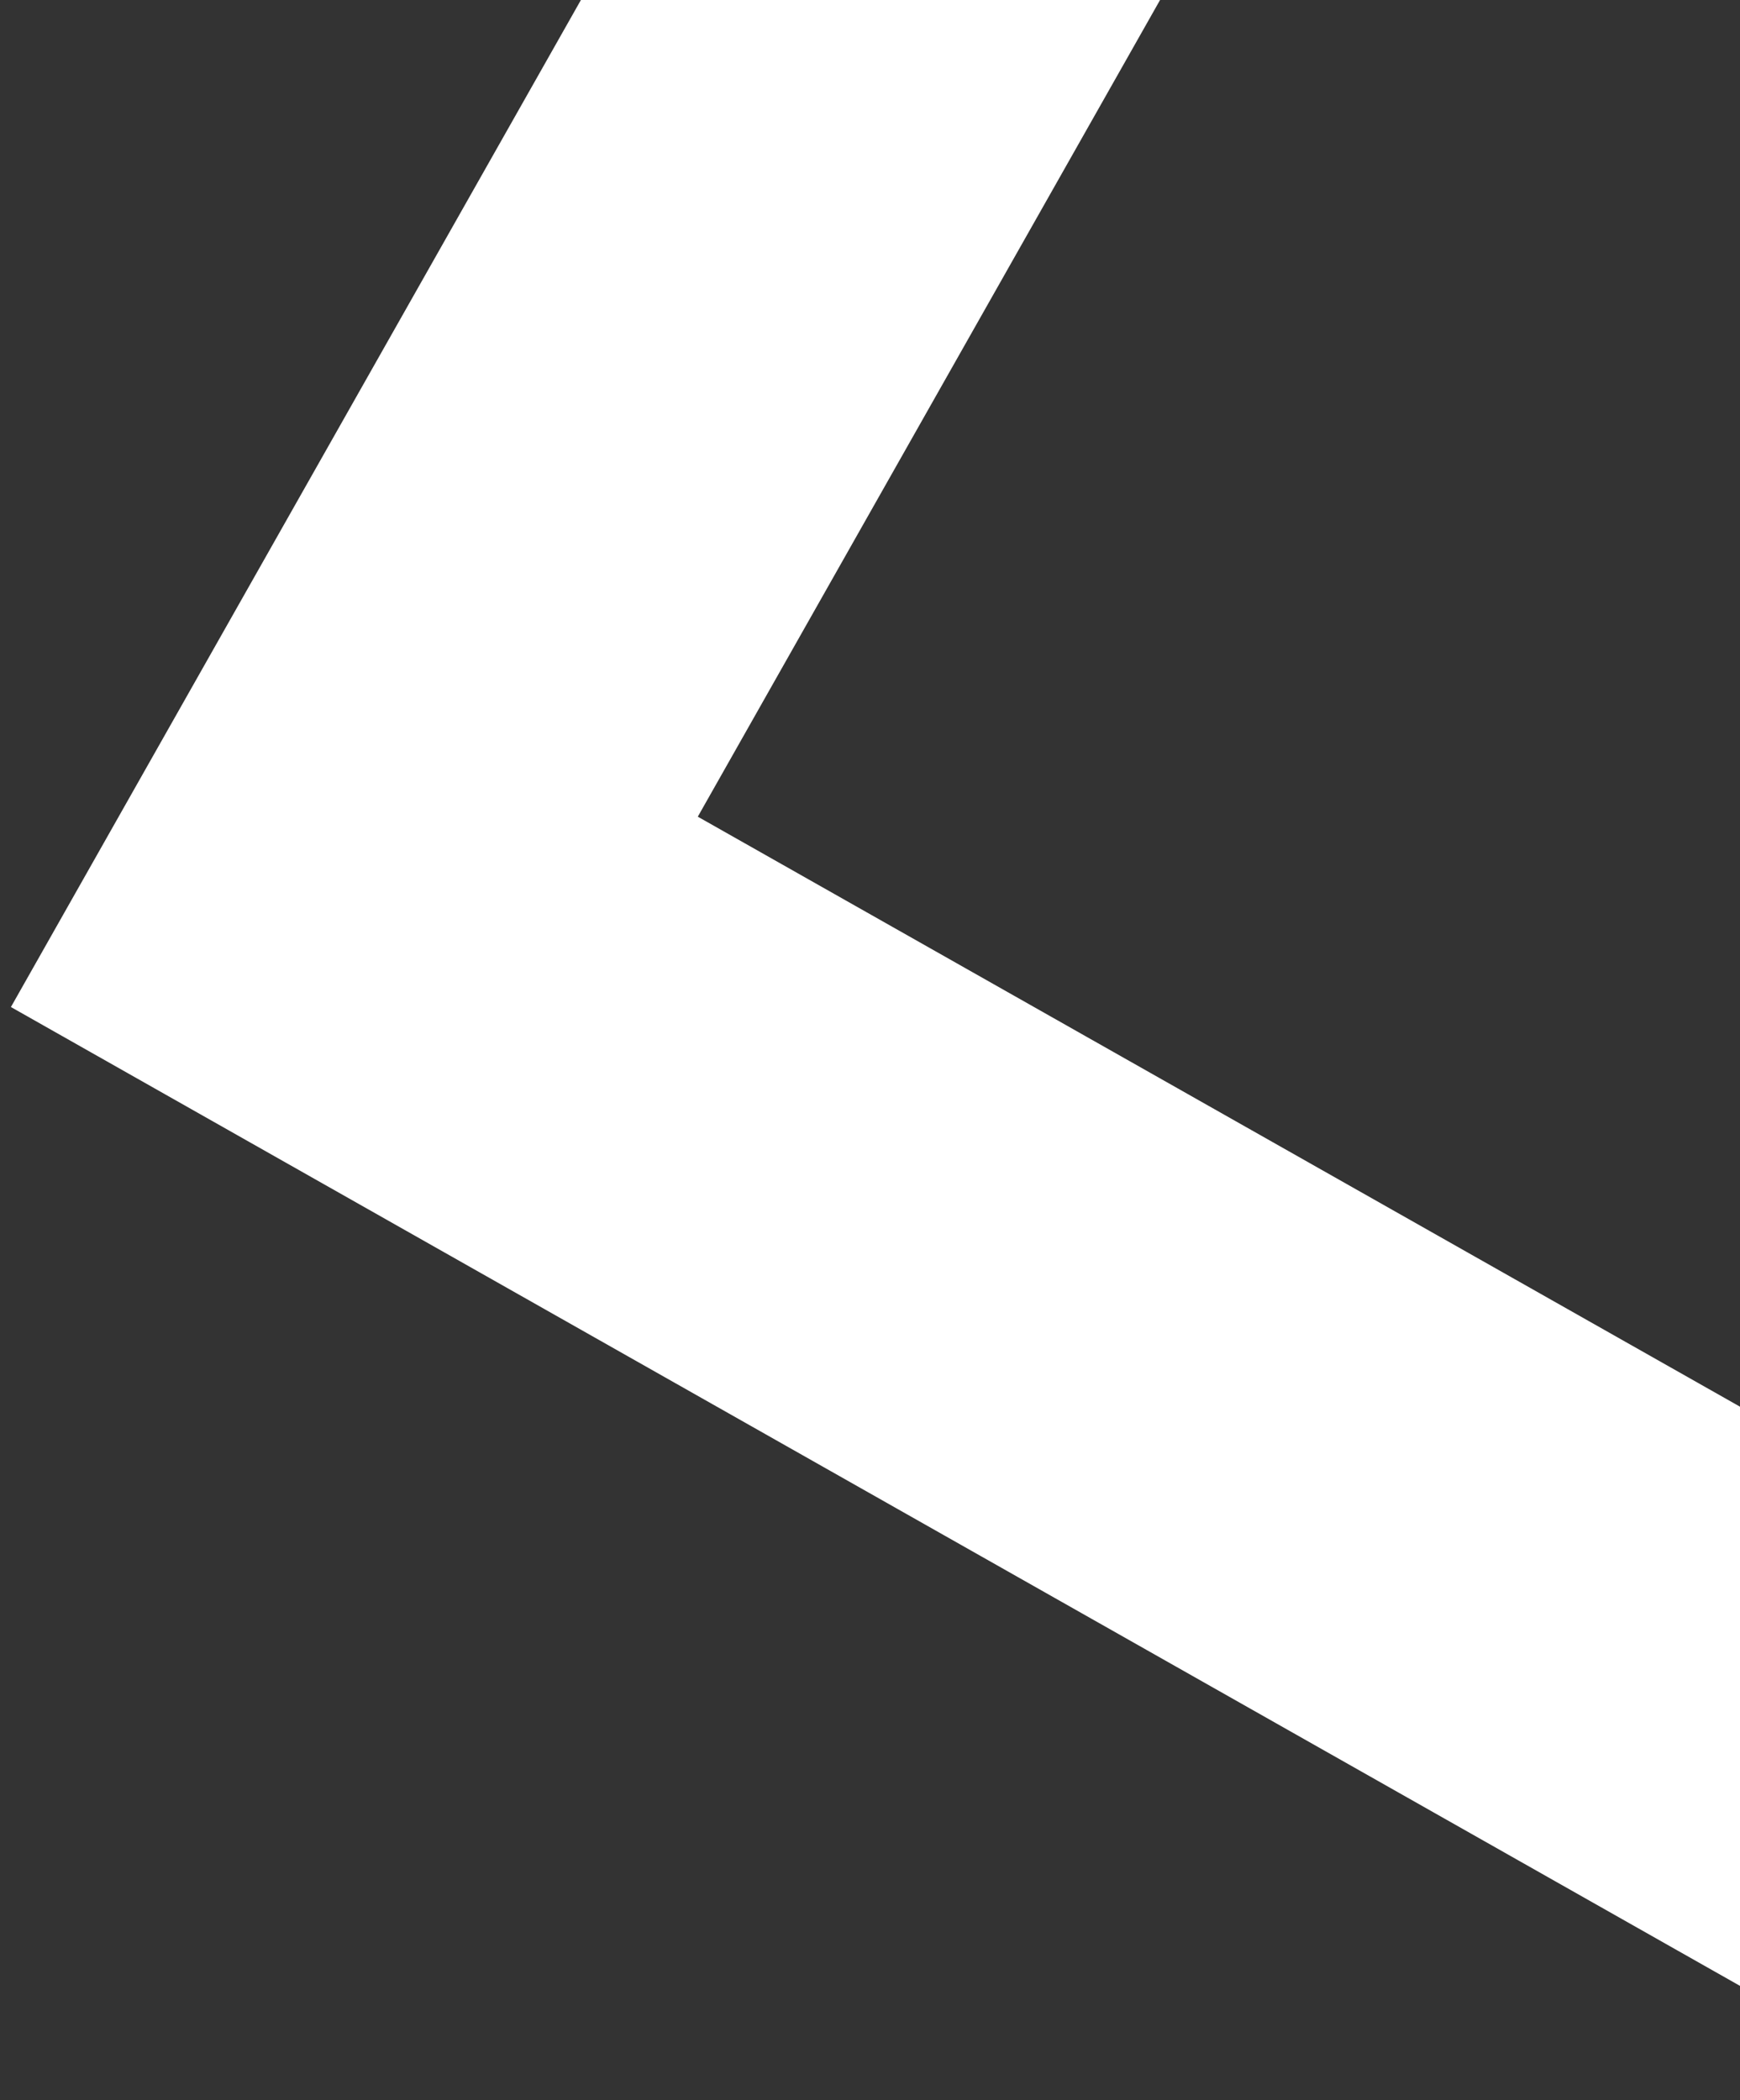 <svg width="145" height="175" viewBox="0 0 145 175" fill="none" xmlns="http://www.w3.org/2000/svg">
<rect x="0" y="0" width="145" height="175" fill="#333333" stroke="none"/>
<path d="M109.333 -64.998L29.53 75.982L170.51 155.786" stroke="white" stroke-width="42"/>
</svg>
